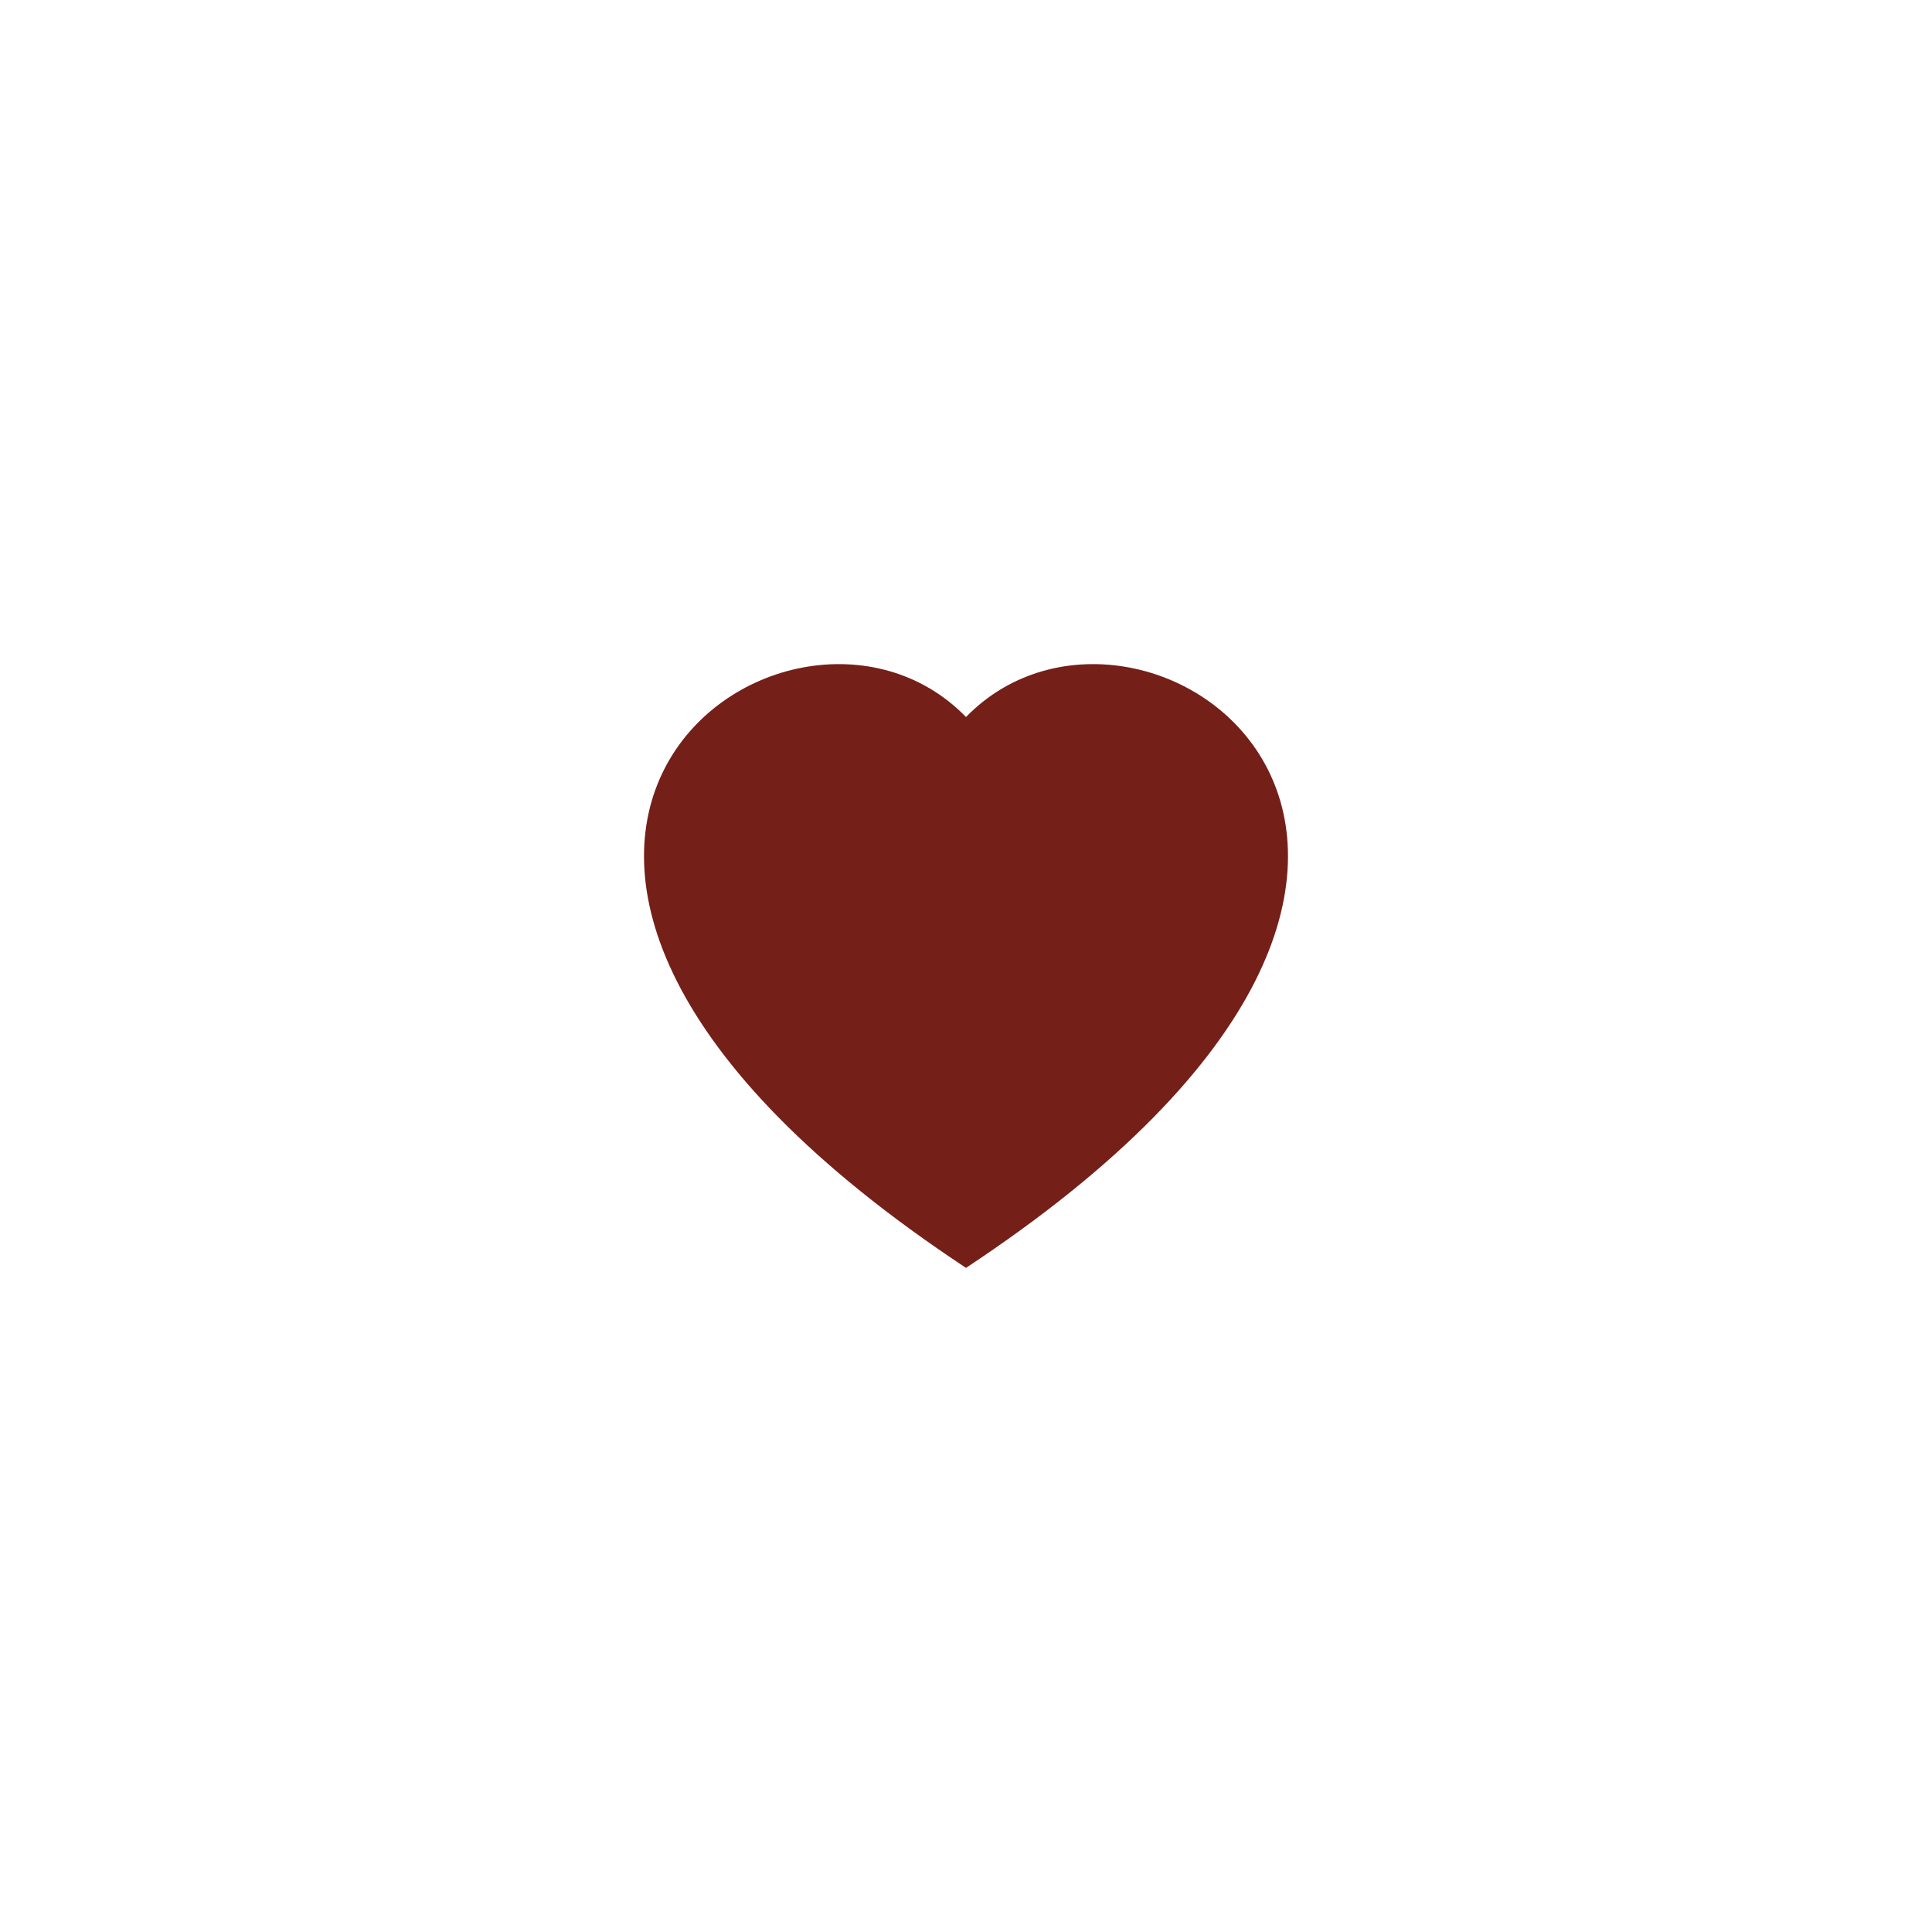 <svg width="48" height="48" viewBox="0 0 48 48" fill="none" xmlns="http://www.w3.org/2000/svg">
<g filter="url(#filter0_d_347_64)">
<path fill-rule="evenodd" clip-rule="evenodd" d="M24 17.814C28.438 13.252 39.534 21.235 24 31.5C8.466 21.235 19.562 13.252 24 17.814Z" fill="#751F19"/>
</g>
<defs>
<filter id="filter0_d_347_64" x="0" y="0.5" width="48" height="48" filterUnits="userSpaceOnUse" color-interpolation-filters="sRGB">
<feFlood flood-opacity="0" result="BackgroundImageFix"/>
<feColorMatrix in="SourceAlpha" type="matrix" values="0 0 0 0 0 0 0 0 0 0 0 0 0 0 0 0 0 0 127 0" result="hardAlpha"/>
<feOffset/>
<feGaussianBlur stdDeviation="8"/>
<feComposite in2="hardAlpha" operator="out"/>
<feColorMatrix type="matrix" values="0 0 0 0 0.459 0 0 0 0 0.122 0 0 0 0 0.098 0 0 0 1 0"/>
<feBlend mode="normal" in2="BackgroundImageFix" result="effect1_dropShadow_347_64"/>
<feBlend mode="normal" in="SourceGraphic" in2="effect1_dropShadow_347_64" result="shape"/>
</filter>
</defs>
</svg>
